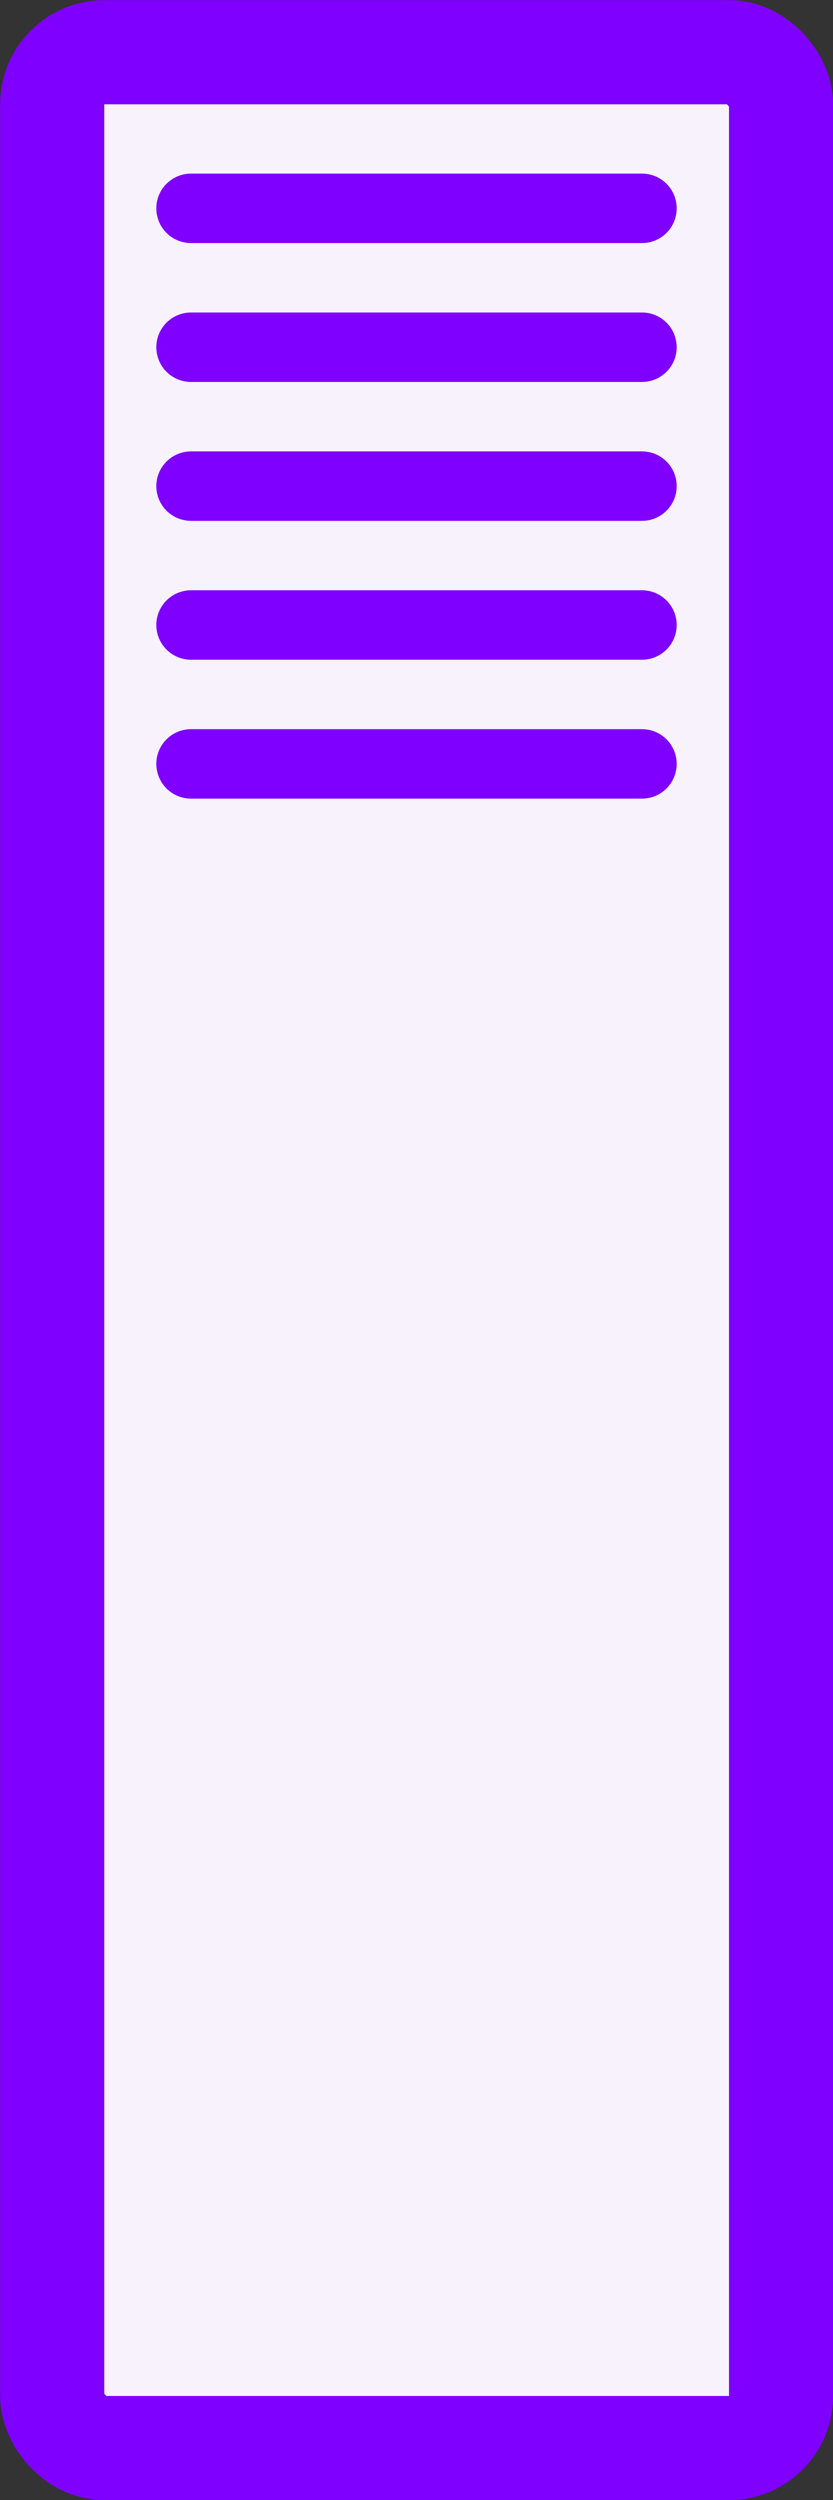 <svg version="1.1" xmlns="http://www.w3.org/2000/svg" width="3.000mm" height="9.000mm" viewBox="0 0 3.000 9.000">
  <rect x="0" y="0" width="3.000" height="9.000" fill="#333333" stroke="none"/>
  <g transform="translate(1.500 4.500)">
    <rect x="-1.312" y="-4.312" width="2.625" height="8.625" fill="#f7f2fc" stroke="#7f00ff" stroke-width="0.375" rx="0.188" ry="0.188"/>
    <line x1="-0.812" y1="-3.750" x2="0.812" y2="-3.750" stroke="#7f00ff" stroke-width="0.250" stroke-linecap="round"/>
    <line x1="-0.812" y1="-3.250" x2="0.812" y2="-3.250" stroke="#7f00ff" stroke-width="0.250" stroke-linecap="round"/>
    <line x1="-0.812" y1="-2.750" x2="0.812" y2="-2.750" stroke="#7f00ff" stroke-width="0.250" stroke-linecap="round"/>
    <line x1="-0.812" y1="-2.250" x2="0.812" y2="-2.250" stroke="#7f00ff" stroke-width="0.250" stroke-linecap="round"/>
    <line x1="-0.812" y1="-1.750" x2="0.812" y2="-1.750" stroke="#7f00ff" stroke-width="0.250" stroke-linecap="round"/>
  </g>
</svg>
